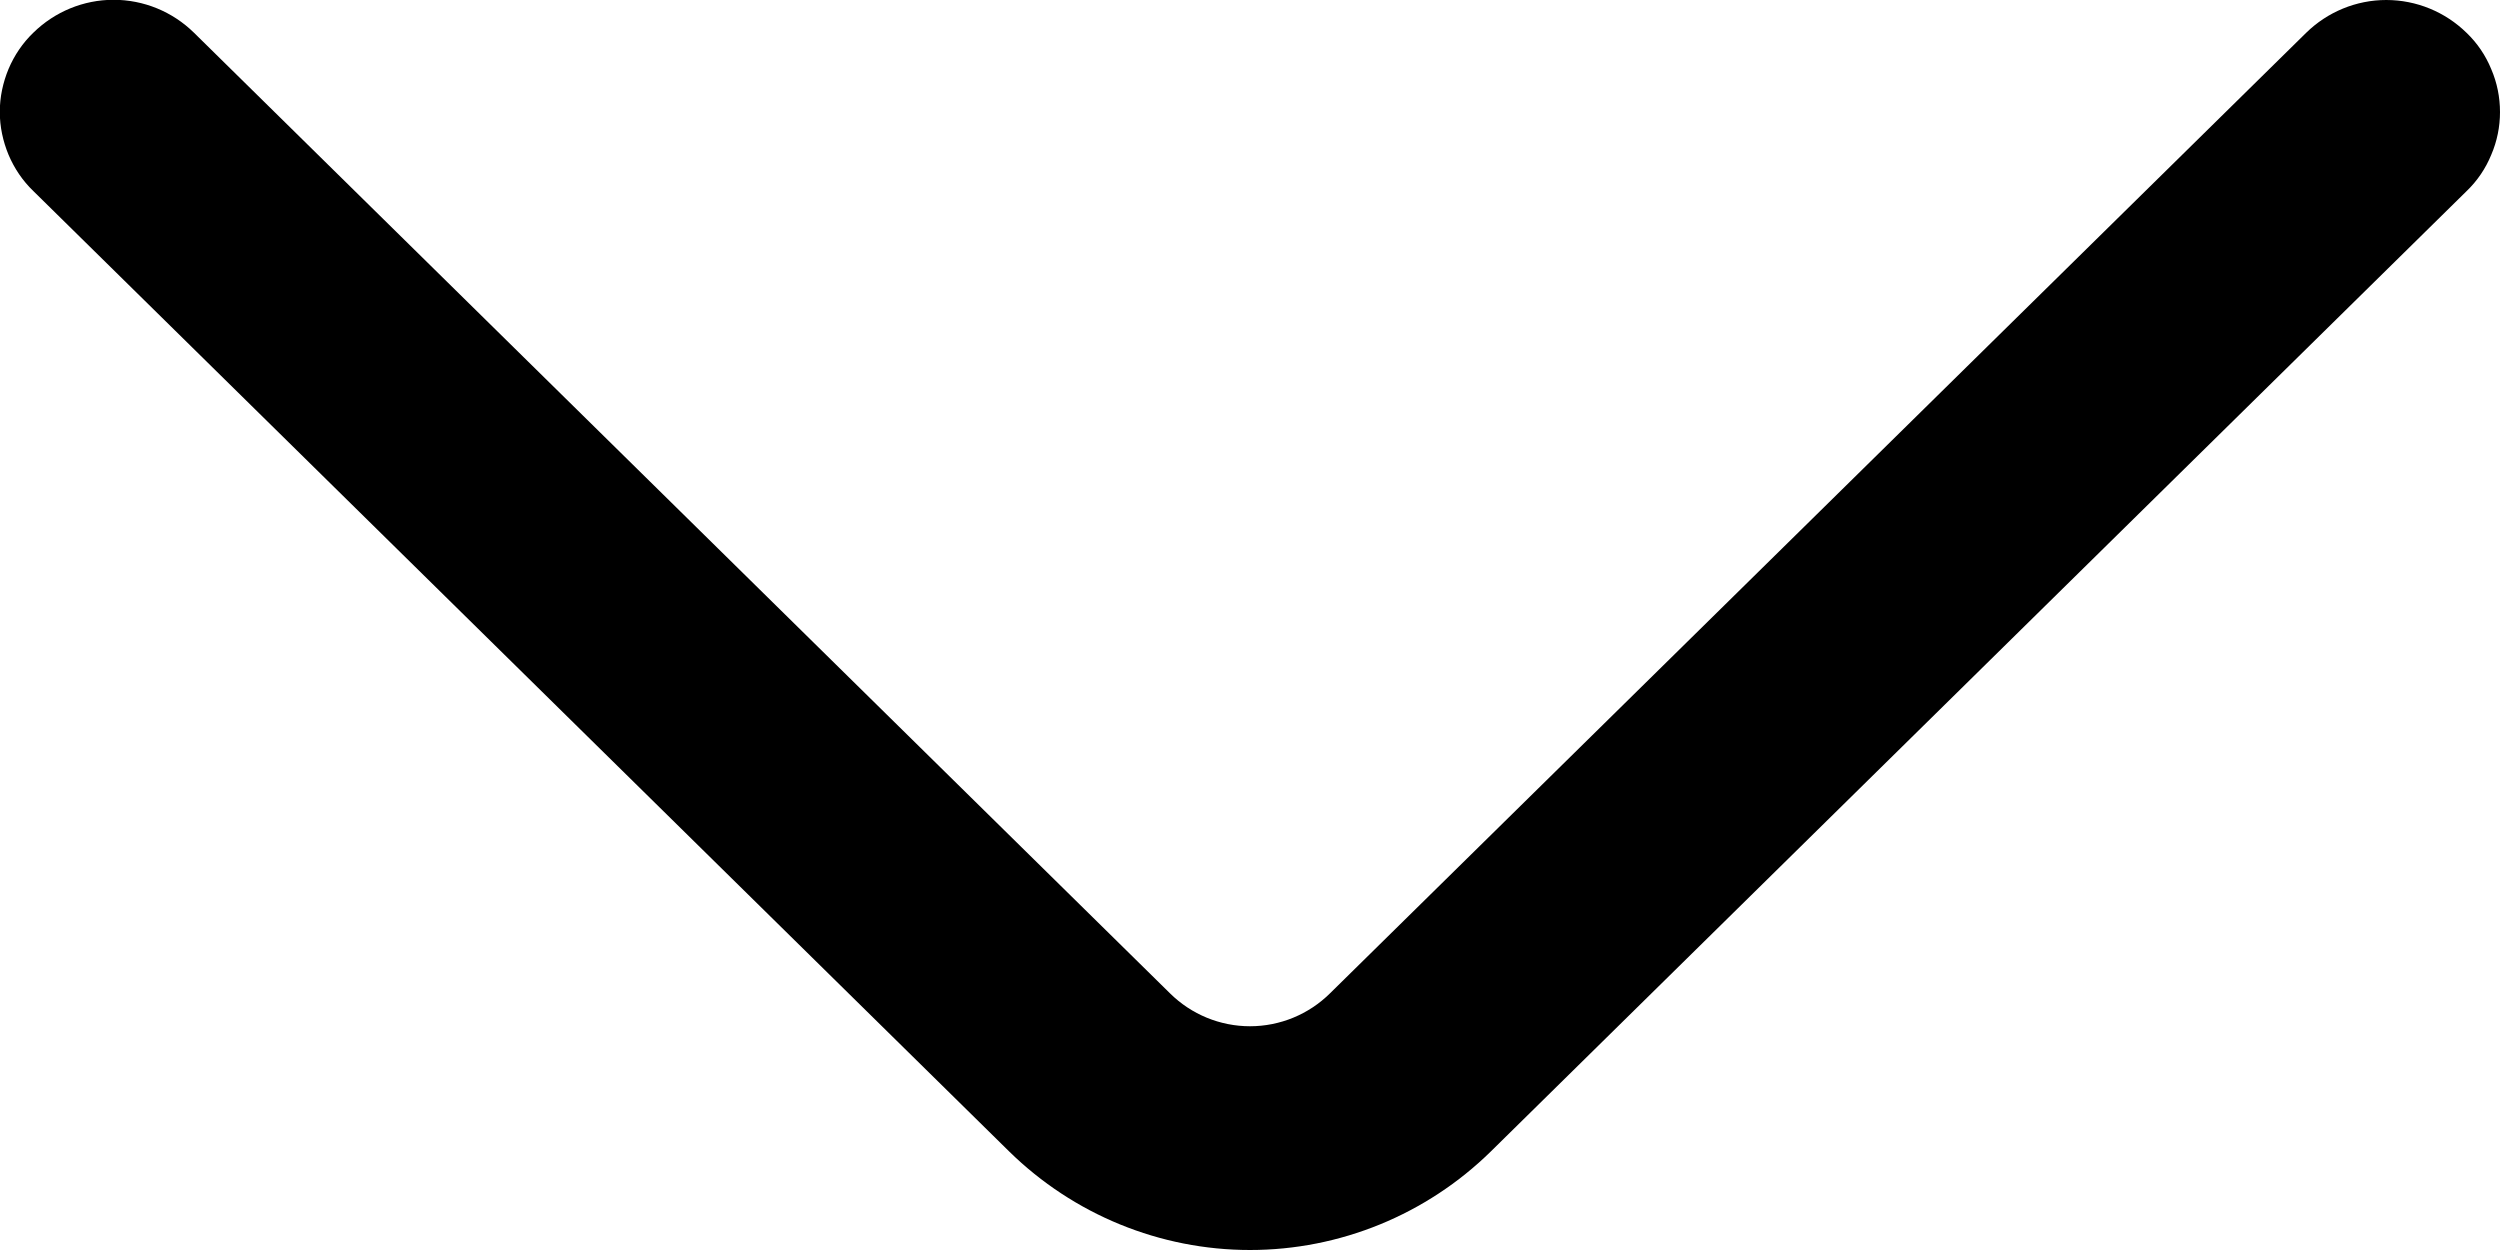 <svg width="12" height="6" viewBox="0 0 12 6" fill="none" xmlns="http://www.w3.org/2000/svg">
<path d="M0.931 0.157L5.616 4.768C5.718 4.869 5.856 4.926 6 4.926C6.144 4.926 6.282 4.869 6.384 4.768L11.069 0.158C11.172 0.057 11.31 0 11.454 0C11.599 0 11.737 0.057 11.84 0.158C11.891 0.207 11.931 0.266 11.958 0.332C11.986 0.397 12 0.467 12 0.538C12 0.608 11.986 0.678 11.958 0.743C11.931 0.809 11.891 0.868 11.84 0.917L7.156 5.527C6.847 5.83 6.432 6 6 6C5.568 6 5.153 5.83 4.844 5.527L0.16 0.917C0.109 0.868 0.069 0.809 0.041 0.743C0.014 0.678 -0.001 0.608 -0.001 0.537C-0.001 0.466 0.014 0.396 0.041 0.331C0.069 0.265 0.109 0.206 0.16 0.157C0.263 0.056 0.401 -0.001 0.545 -0.001C0.69 -0.001 0.828 0.056 0.931 0.157Z" fill="black"/>
</svg>
